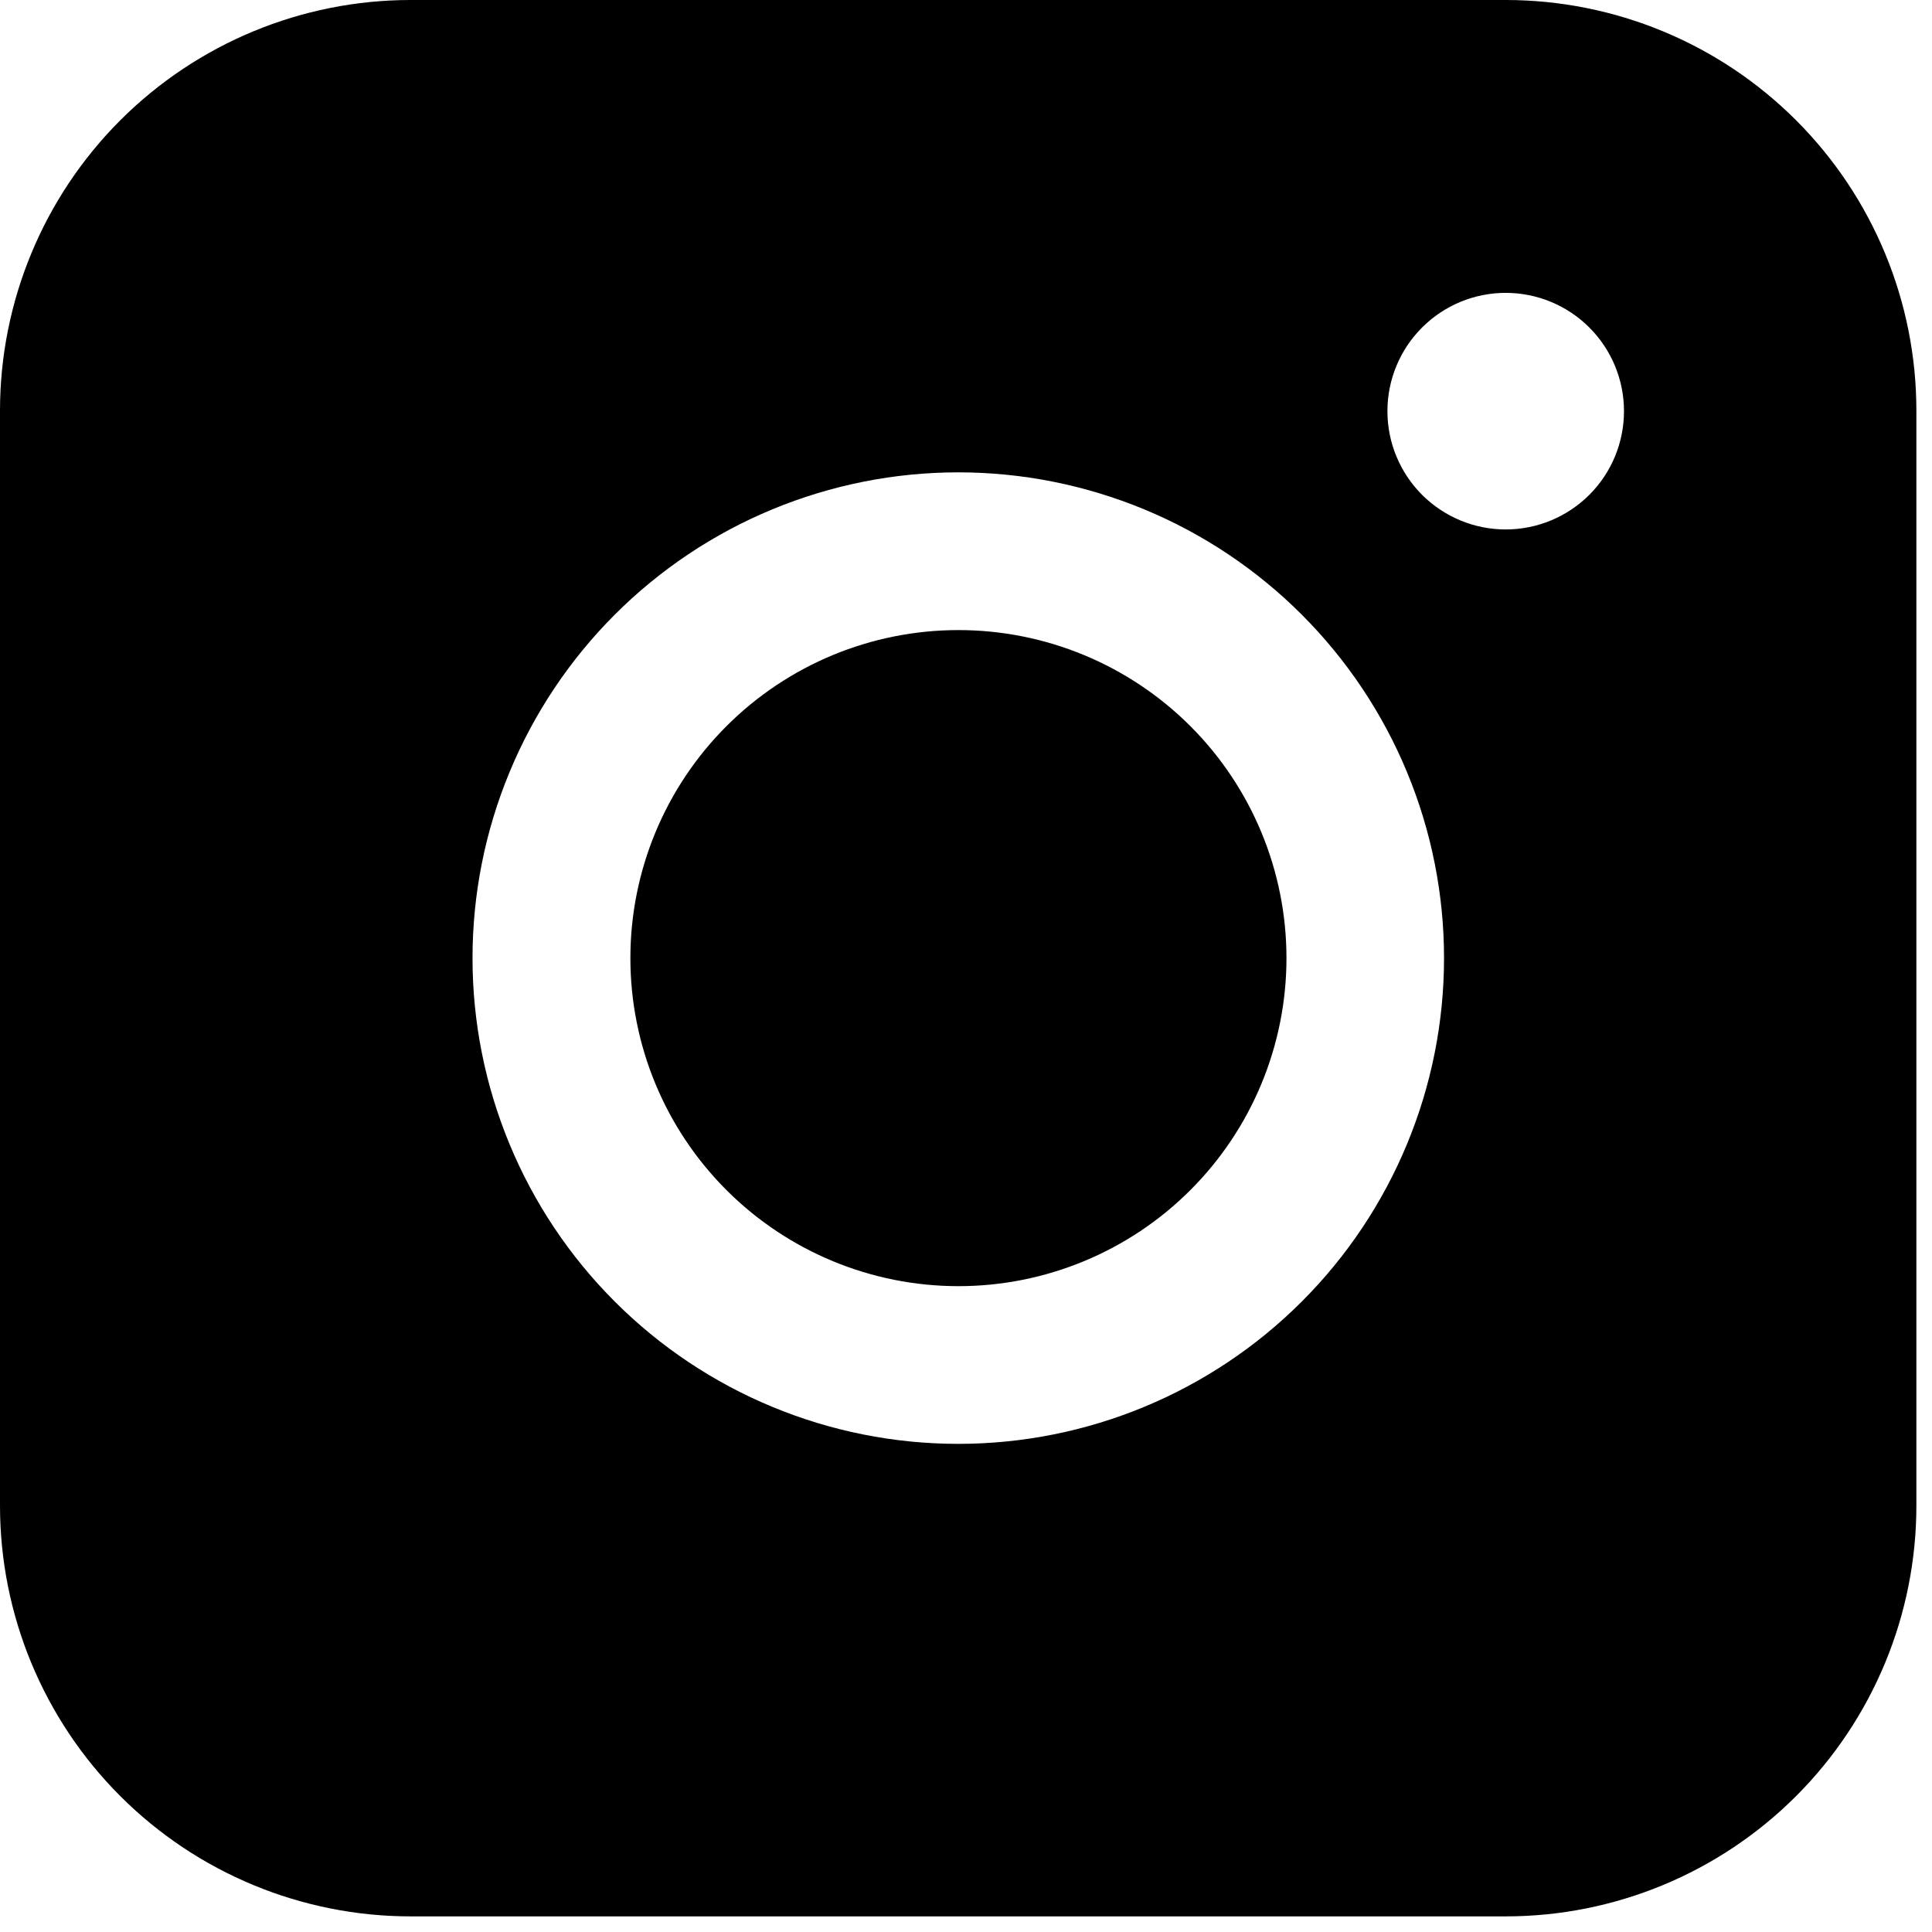 <svg width="70" height="70" viewBox="0 0 70 70" fill="none" xmlns="http://www.w3.org/2000/svg">
<path fill-rule="evenodd" clip-rule="evenodd" d="M14.88 0C10.935 -2.90926e-07 7.151 1.567 4.36 4.356C1.57 7.146 0.002 10.929 0 14.874V54.554C0 58.501 1.568 62.285 4.358 65.076C7.149 67.867 10.934 69.434 14.88 69.434H54.56C58.505 69.433 62.289 67.864 65.078 65.074C67.867 62.284 69.434 58.5 69.434 54.554V14.874C69.433 10.93 67.865 7.147 65.076 4.358C62.287 1.569 58.504 0.002 54.56 0H14.88ZM58.84 14.897C58.84 16.034 58.389 17.124 57.585 17.928C56.781 18.731 55.691 19.183 54.554 19.183C53.418 19.183 52.328 18.731 51.524 17.928C50.72 17.124 50.269 16.034 50.269 14.897C50.269 13.761 50.72 12.67 51.524 11.867C52.328 11.063 53.418 10.611 54.554 10.611C55.691 10.611 56.781 11.063 57.585 11.867C58.389 12.67 58.84 13.761 58.84 14.897ZM34.726 22.829C31.573 22.829 28.55 24.081 26.321 26.31C24.092 28.539 22.84 31.562 22.84 34.714C22.84 37.867 24.092 40.89 26.321 43.119C28.55 45.348 31.573 46.6 34.726 46.6C37.878 46.6 40.901 45.348 43.13 43.119C45.359 40.89 46.611 37.867 46.611 34.714C46.611 31.562 45.359 28.539 43.13 26.31C40.901 24.081 37.878 22.829 34.726 22.829ZM17.12 34.714C17.12 32.403 17.575 30.114 18.46 27.979C19.344 25.844 20.641 23.904 22.275 22.269C23.909 20.635 25.849 19.338 27.985 18.454C30.12 17.57 32.409 17.114 34.72 17.114C37.031 17.114 39.32 17.57 41.455 18.454C43.591 19.338 45.531 20.635 47.165 22.269C48.799 23.904 50.096 25.844 50.98 27.979C51.865 30.114 52.32 32.403 52.32 34.714C52.32 39.382 50.466 43.859 47.165 47.159C43.864 50.46 39.388 52.314 34.72 52.314C30.052 52.314 25.576 50.46 22.275 47.159C18.974 43.859 17.12 39.382 17.12 34.714Z" fill="black"/>
</svg>
